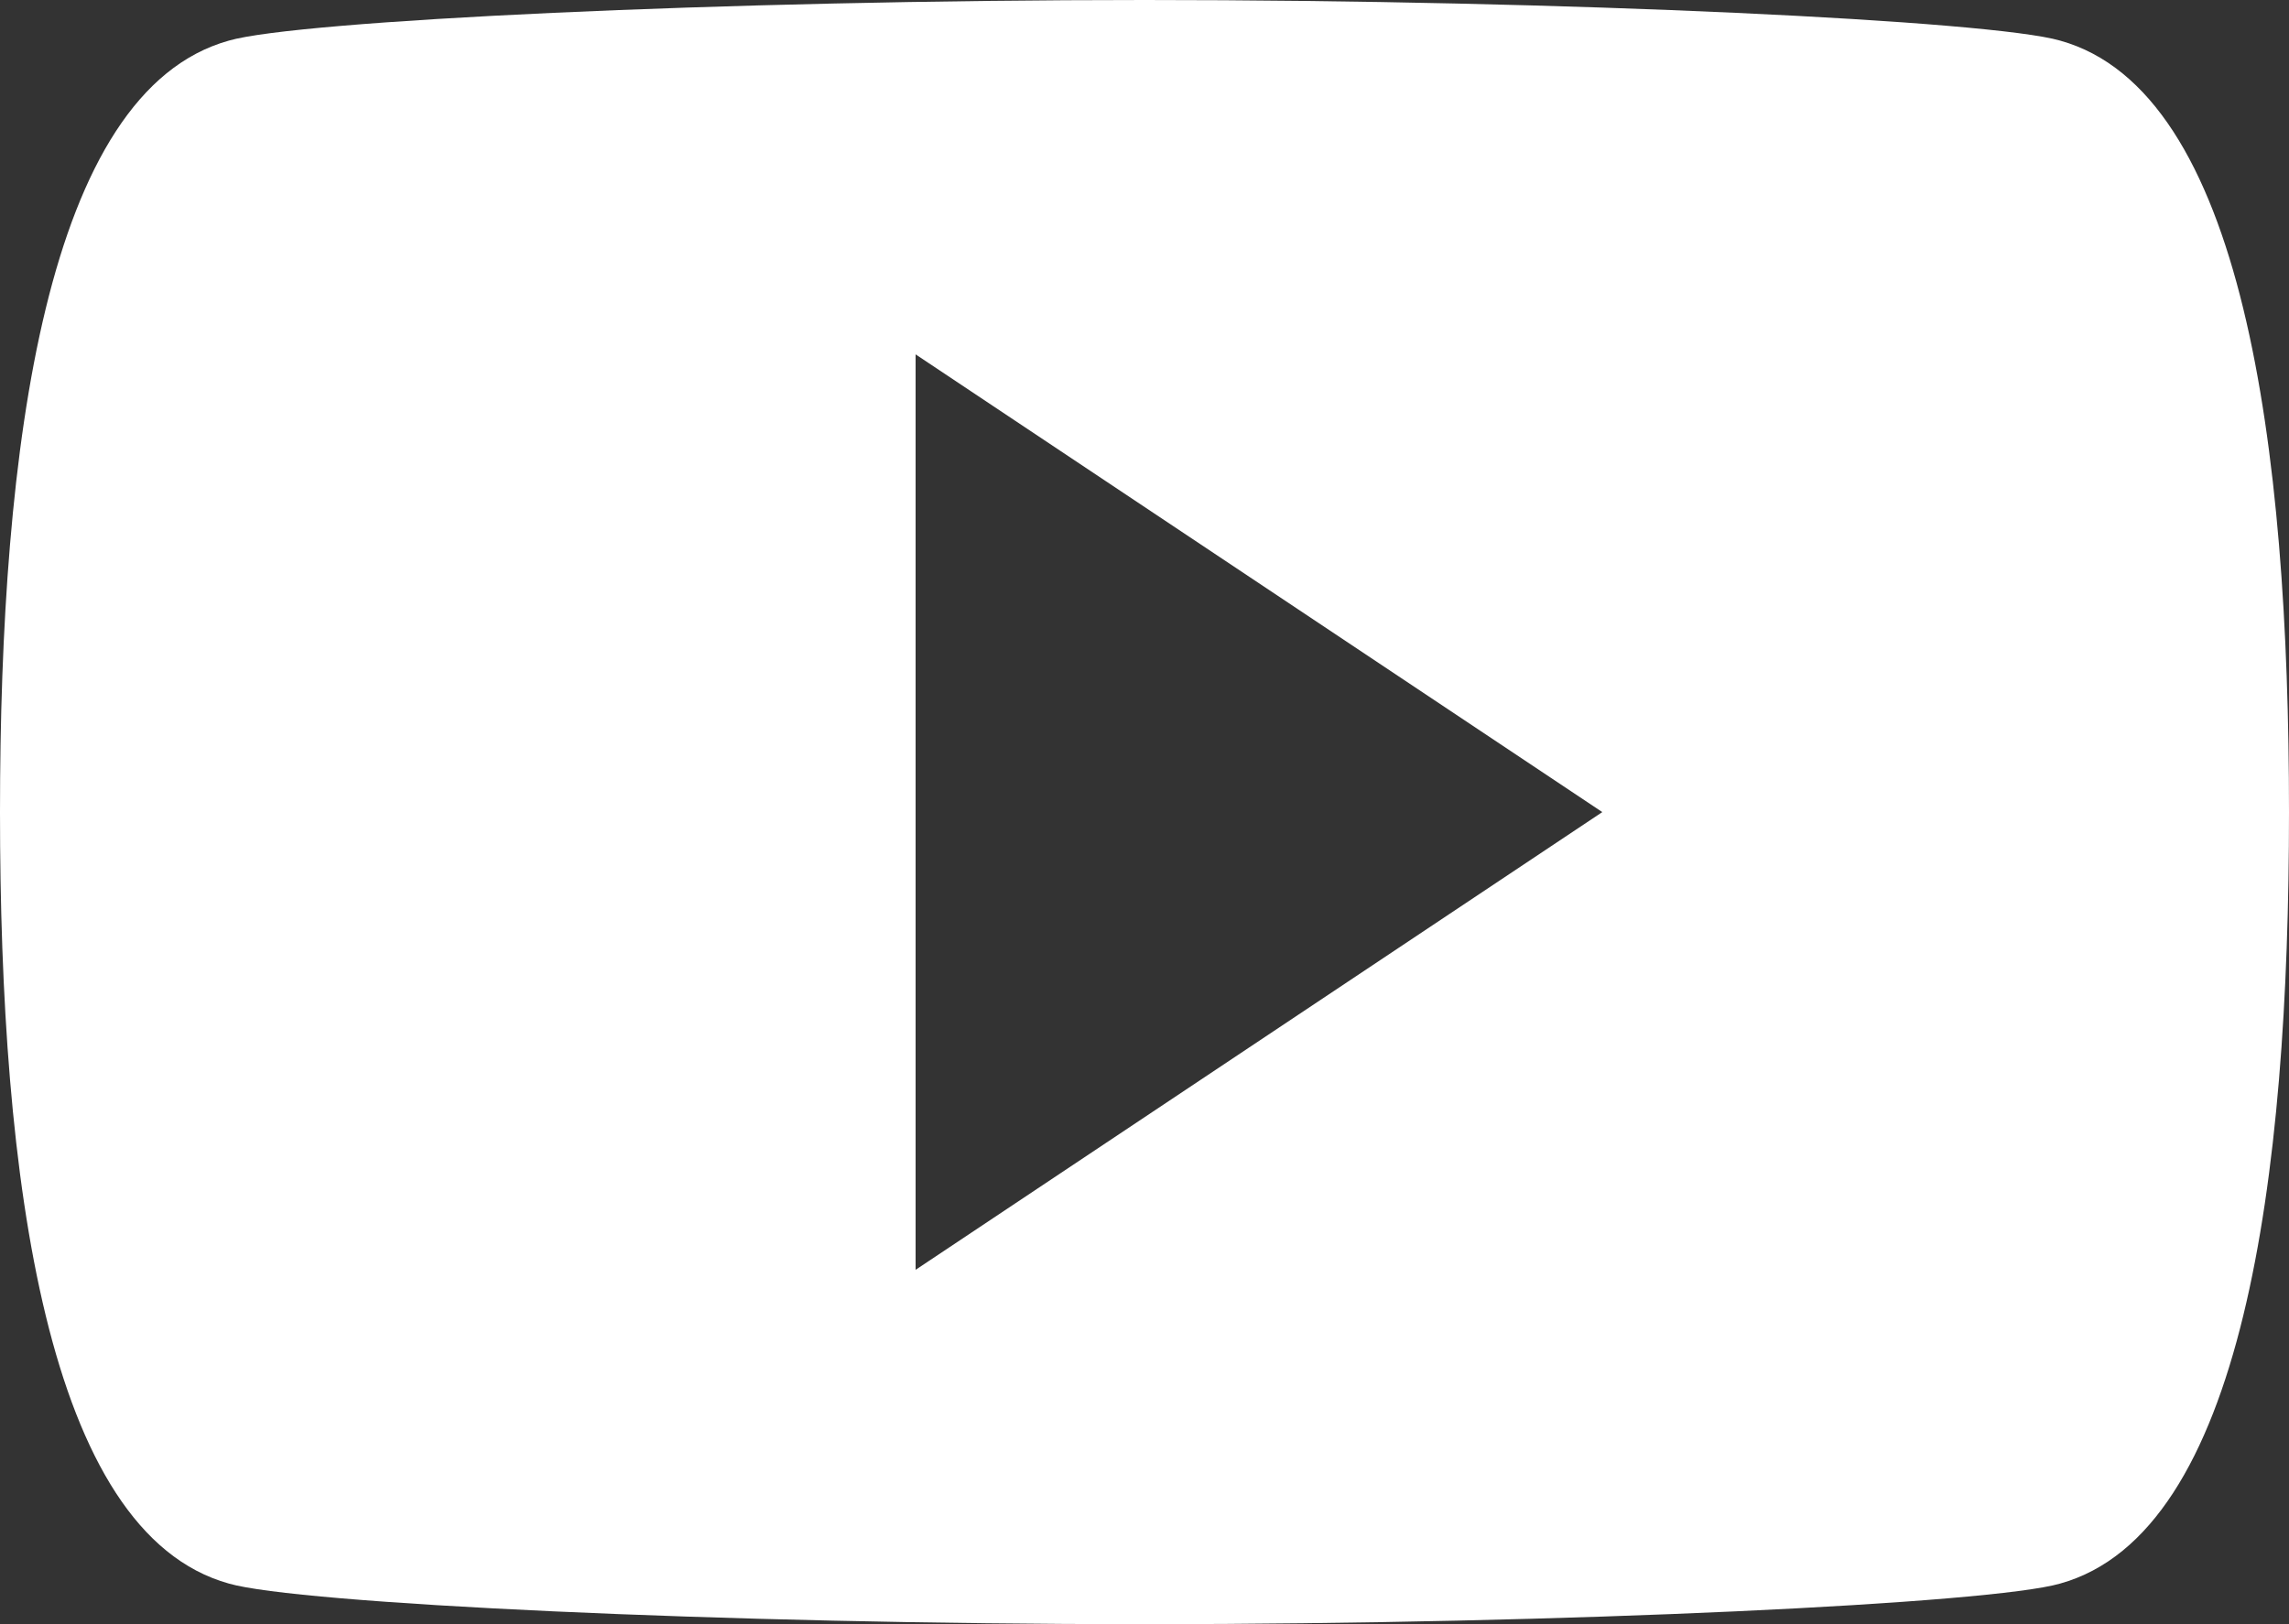 <svg xmlns="http://www.w3.org/2000/svg" width="31" height="22" viewBox="0 0 31 22"><rect x="0" y="0" width="31" height="22" fill="#333333" stroke="none"/><path fill="#fff" d="M27.9.55C26.97.28 21.24 0 15.5 0S4.03.28 3.1.55C.62 1.24 0 6.05 0 11c0 4.95.62 9.76 3.1 10.45.93.27 6.66.55 12.4.55s11.47-.28 12.4-.55c2.48-.69 3.1-5.5 3.1-10.45 0-4.95-.62-9.76-3.1-10.45zM12.4 17.2V4.8L21.7 11z"/></svg>